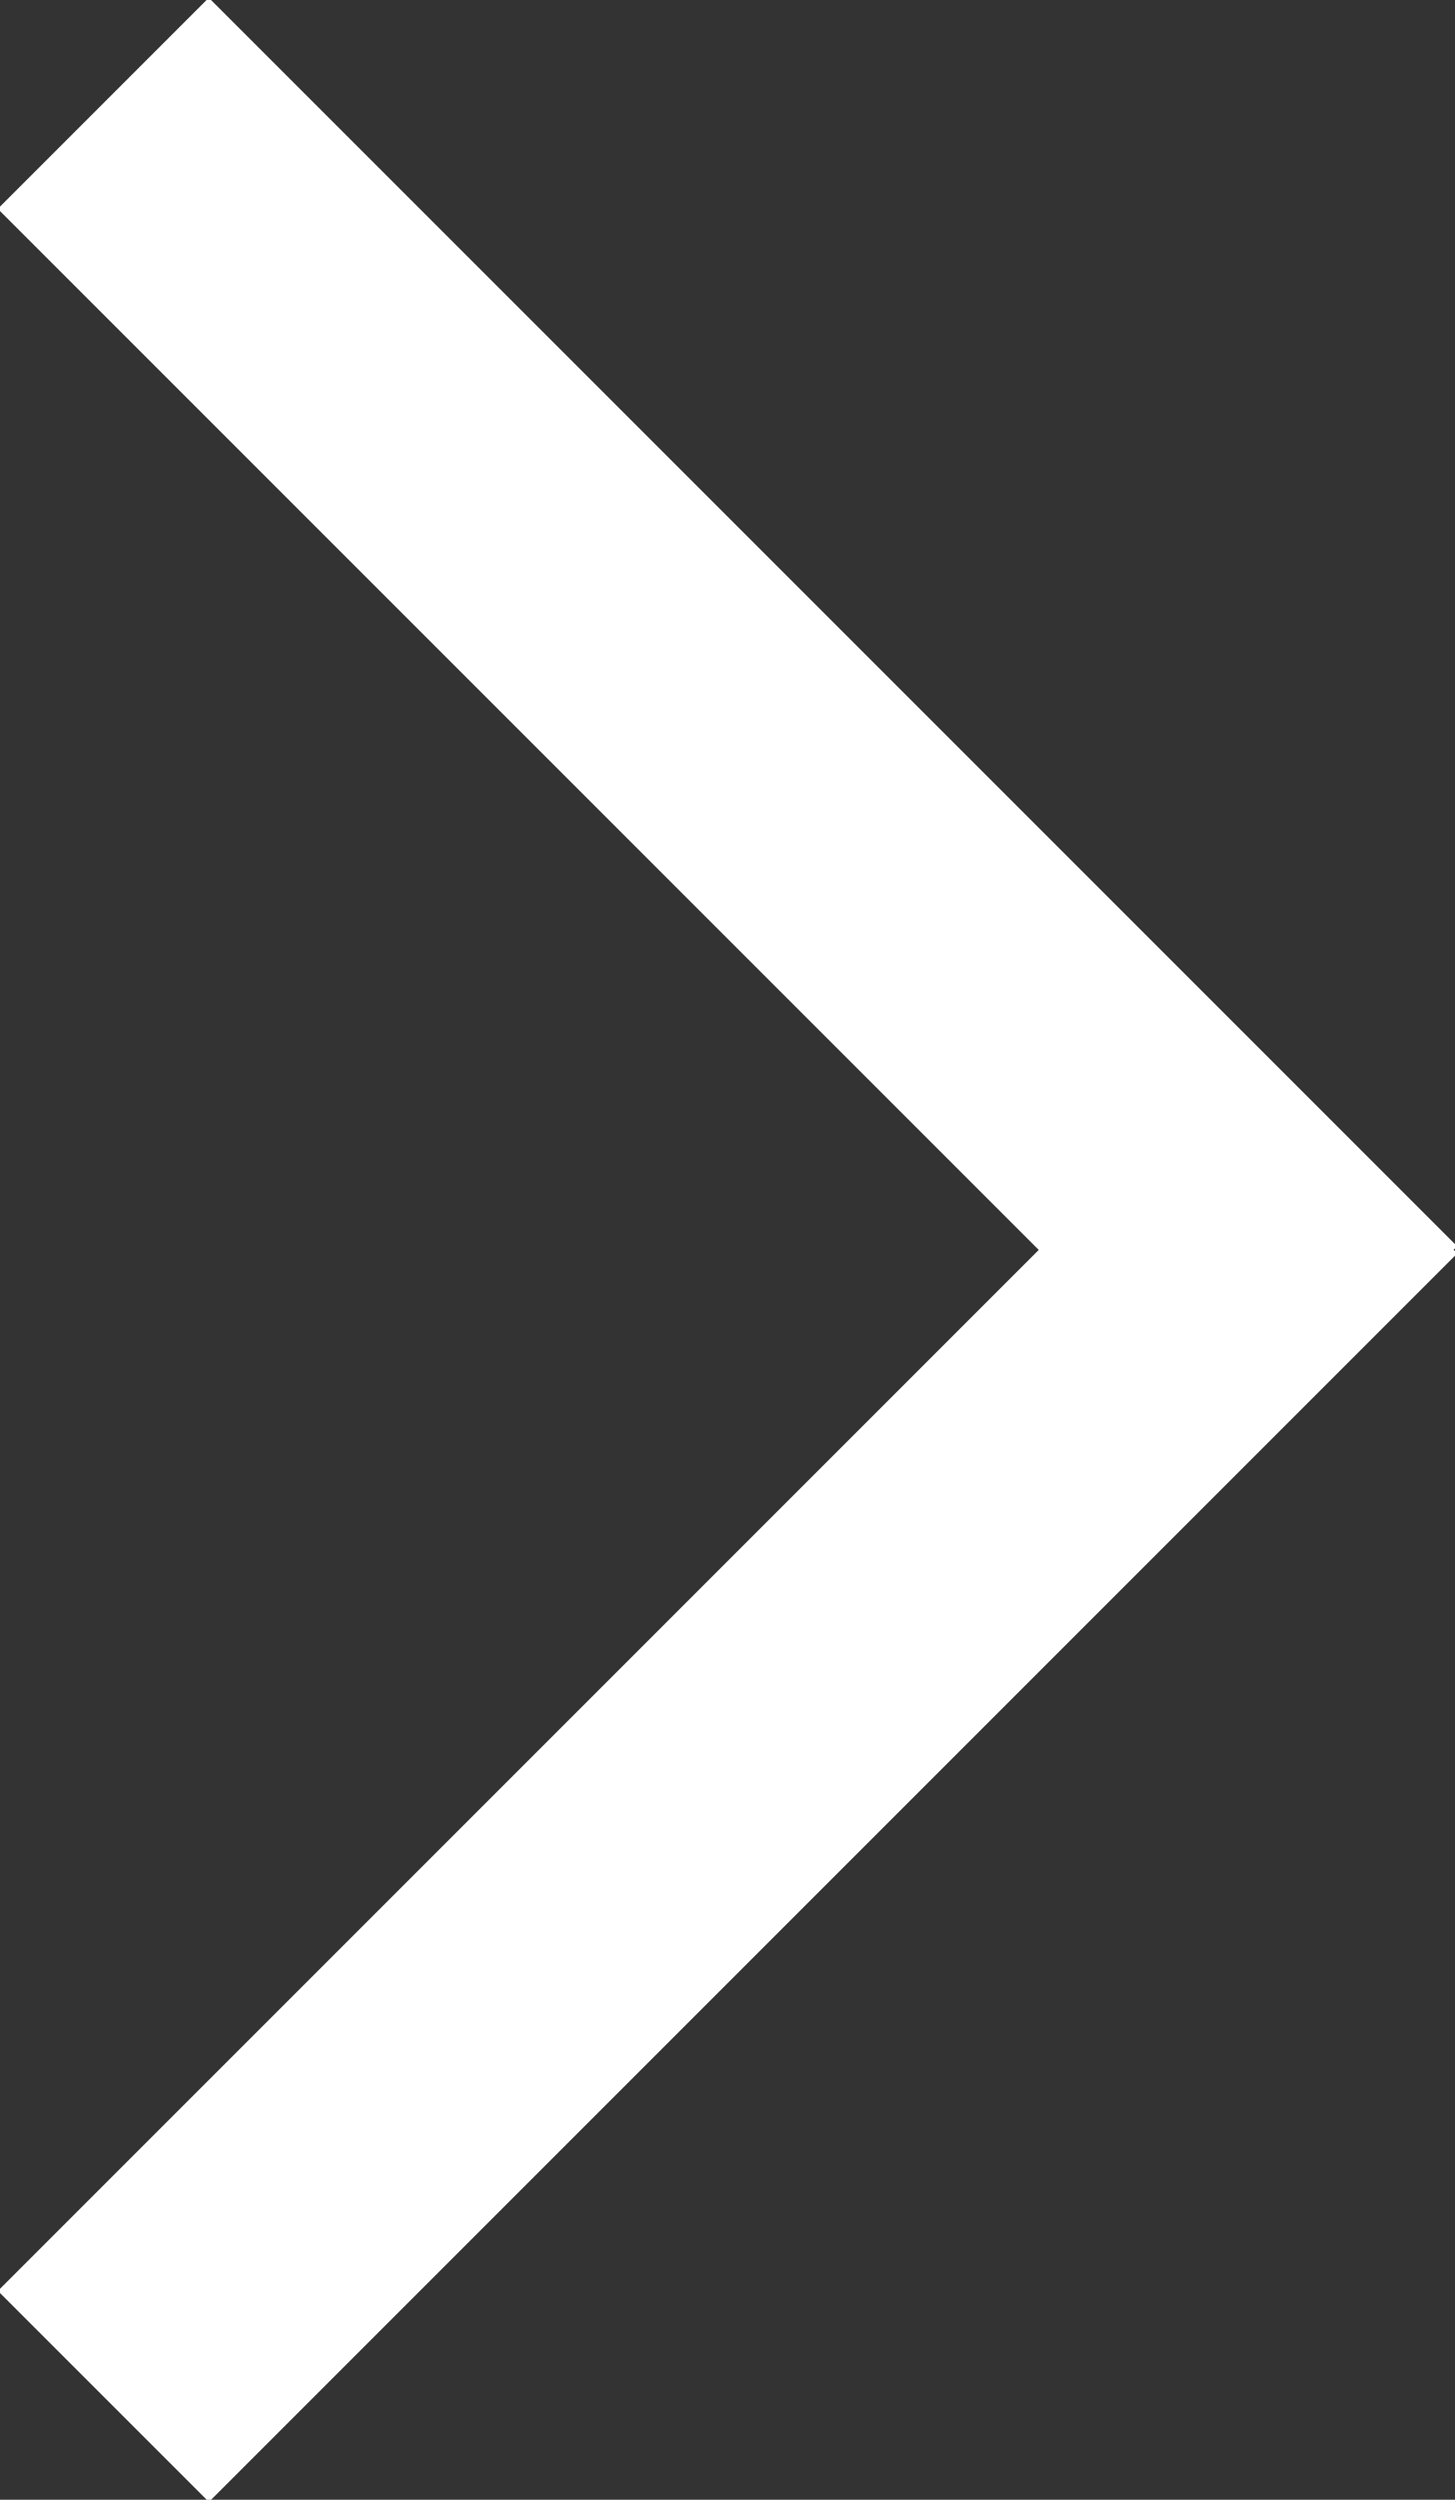 <svg id="Layer_1" data-name="Layer 1" xmlns="http://www.w3.org/2000/svg" viewBox="0 0 463.19 795.67"><rect x="0" y="0" width="463.19" height="795.67" fill="#333333" stroke="none"/><rect stroke="white" fill='white' x="198.5" y="-43.5" width="94" height="561" transform="translate(-109.6 237.59) rotate(-45)"/><rect x="-34.96" y="522.51" width="561" stroke="white" fill='white' height="94" transform="translate(-344.71 335.01) rotate(-45)"/></svg>
